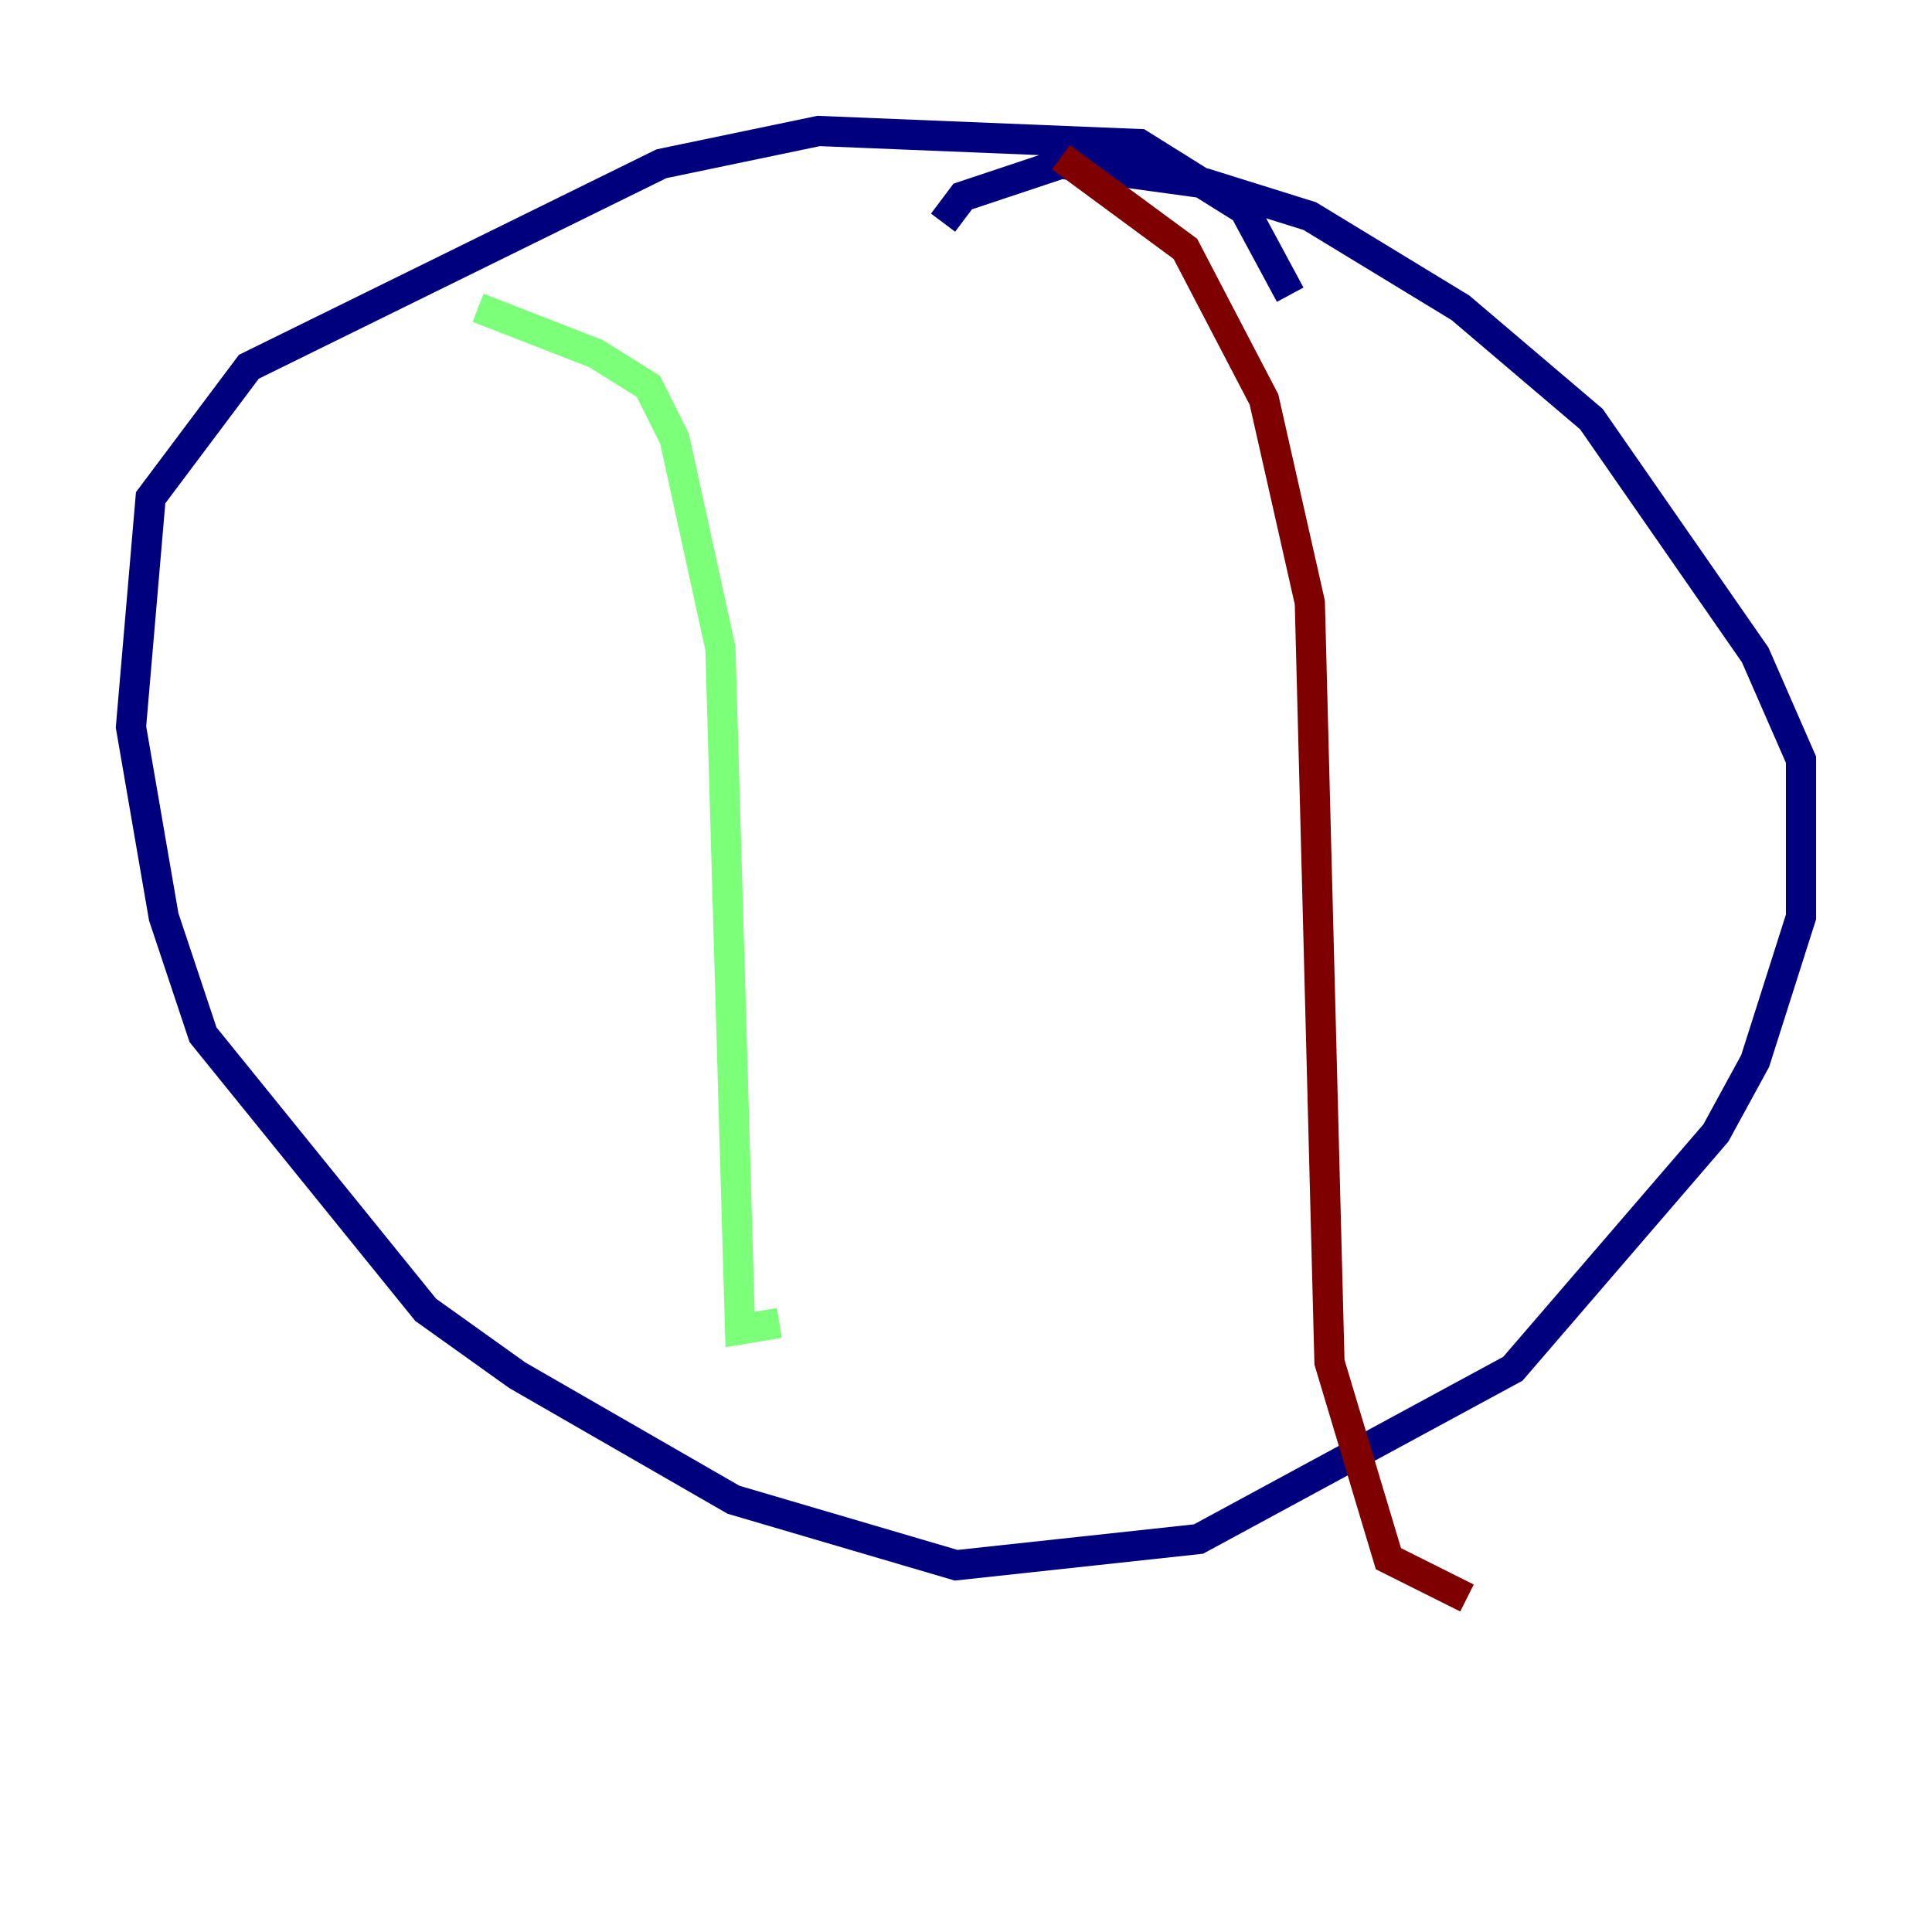<?xml version="1.0" encoding="utf-8" ?>
<svg baseProfile="tiny" height="128" version="1.2" viewBox="0,0,128,128" width="128" xmlns="http://www.w3.org/2000/svg" xmlns:ev="http://www.w3.org/2001/xml-events" xmlns:xlink="http://www.w3.org/1999/xlink"><defs /><polyline fill="none" points="85.478,19.525 82.441,13.885 75.498,9.546 54.237,8.678 43.824,10.848 16.488,24.298 9.98,32.976 8.678,48.163 10.848,60.746 13.451,68.556 28.203,86.78 34.278,91.119 48.597,99.363 63.349,103.702 79.403,101.966 100.231,90.685 113.681,75.064 116.285,70.291 119.322,60.746 119.322,50.332 116.285,43.39 105.437,27.77 96.759,20.393 86.78,14.319 79.837,12.149 70.291,10.848 63.783,13.017 62.481,14.752" stroke="#00007f" stroke-width="2" /><polyline fill="none" points="31.675,20.393 39.485,23.43 42.956,25.6 44.691,29.071 47.729,42.956 49.031,88.081 51.634,87.647" stroke="#7cff79" stroke-width="2" /><polyline fill="none" points="70.291,10.414 78.536,16.488 83.742,26.468 86.78,39.919 88.081,90.251 91.986,103.268 97.193,105.871" stroke="#7f0000" stroke-width="2" /></svg>